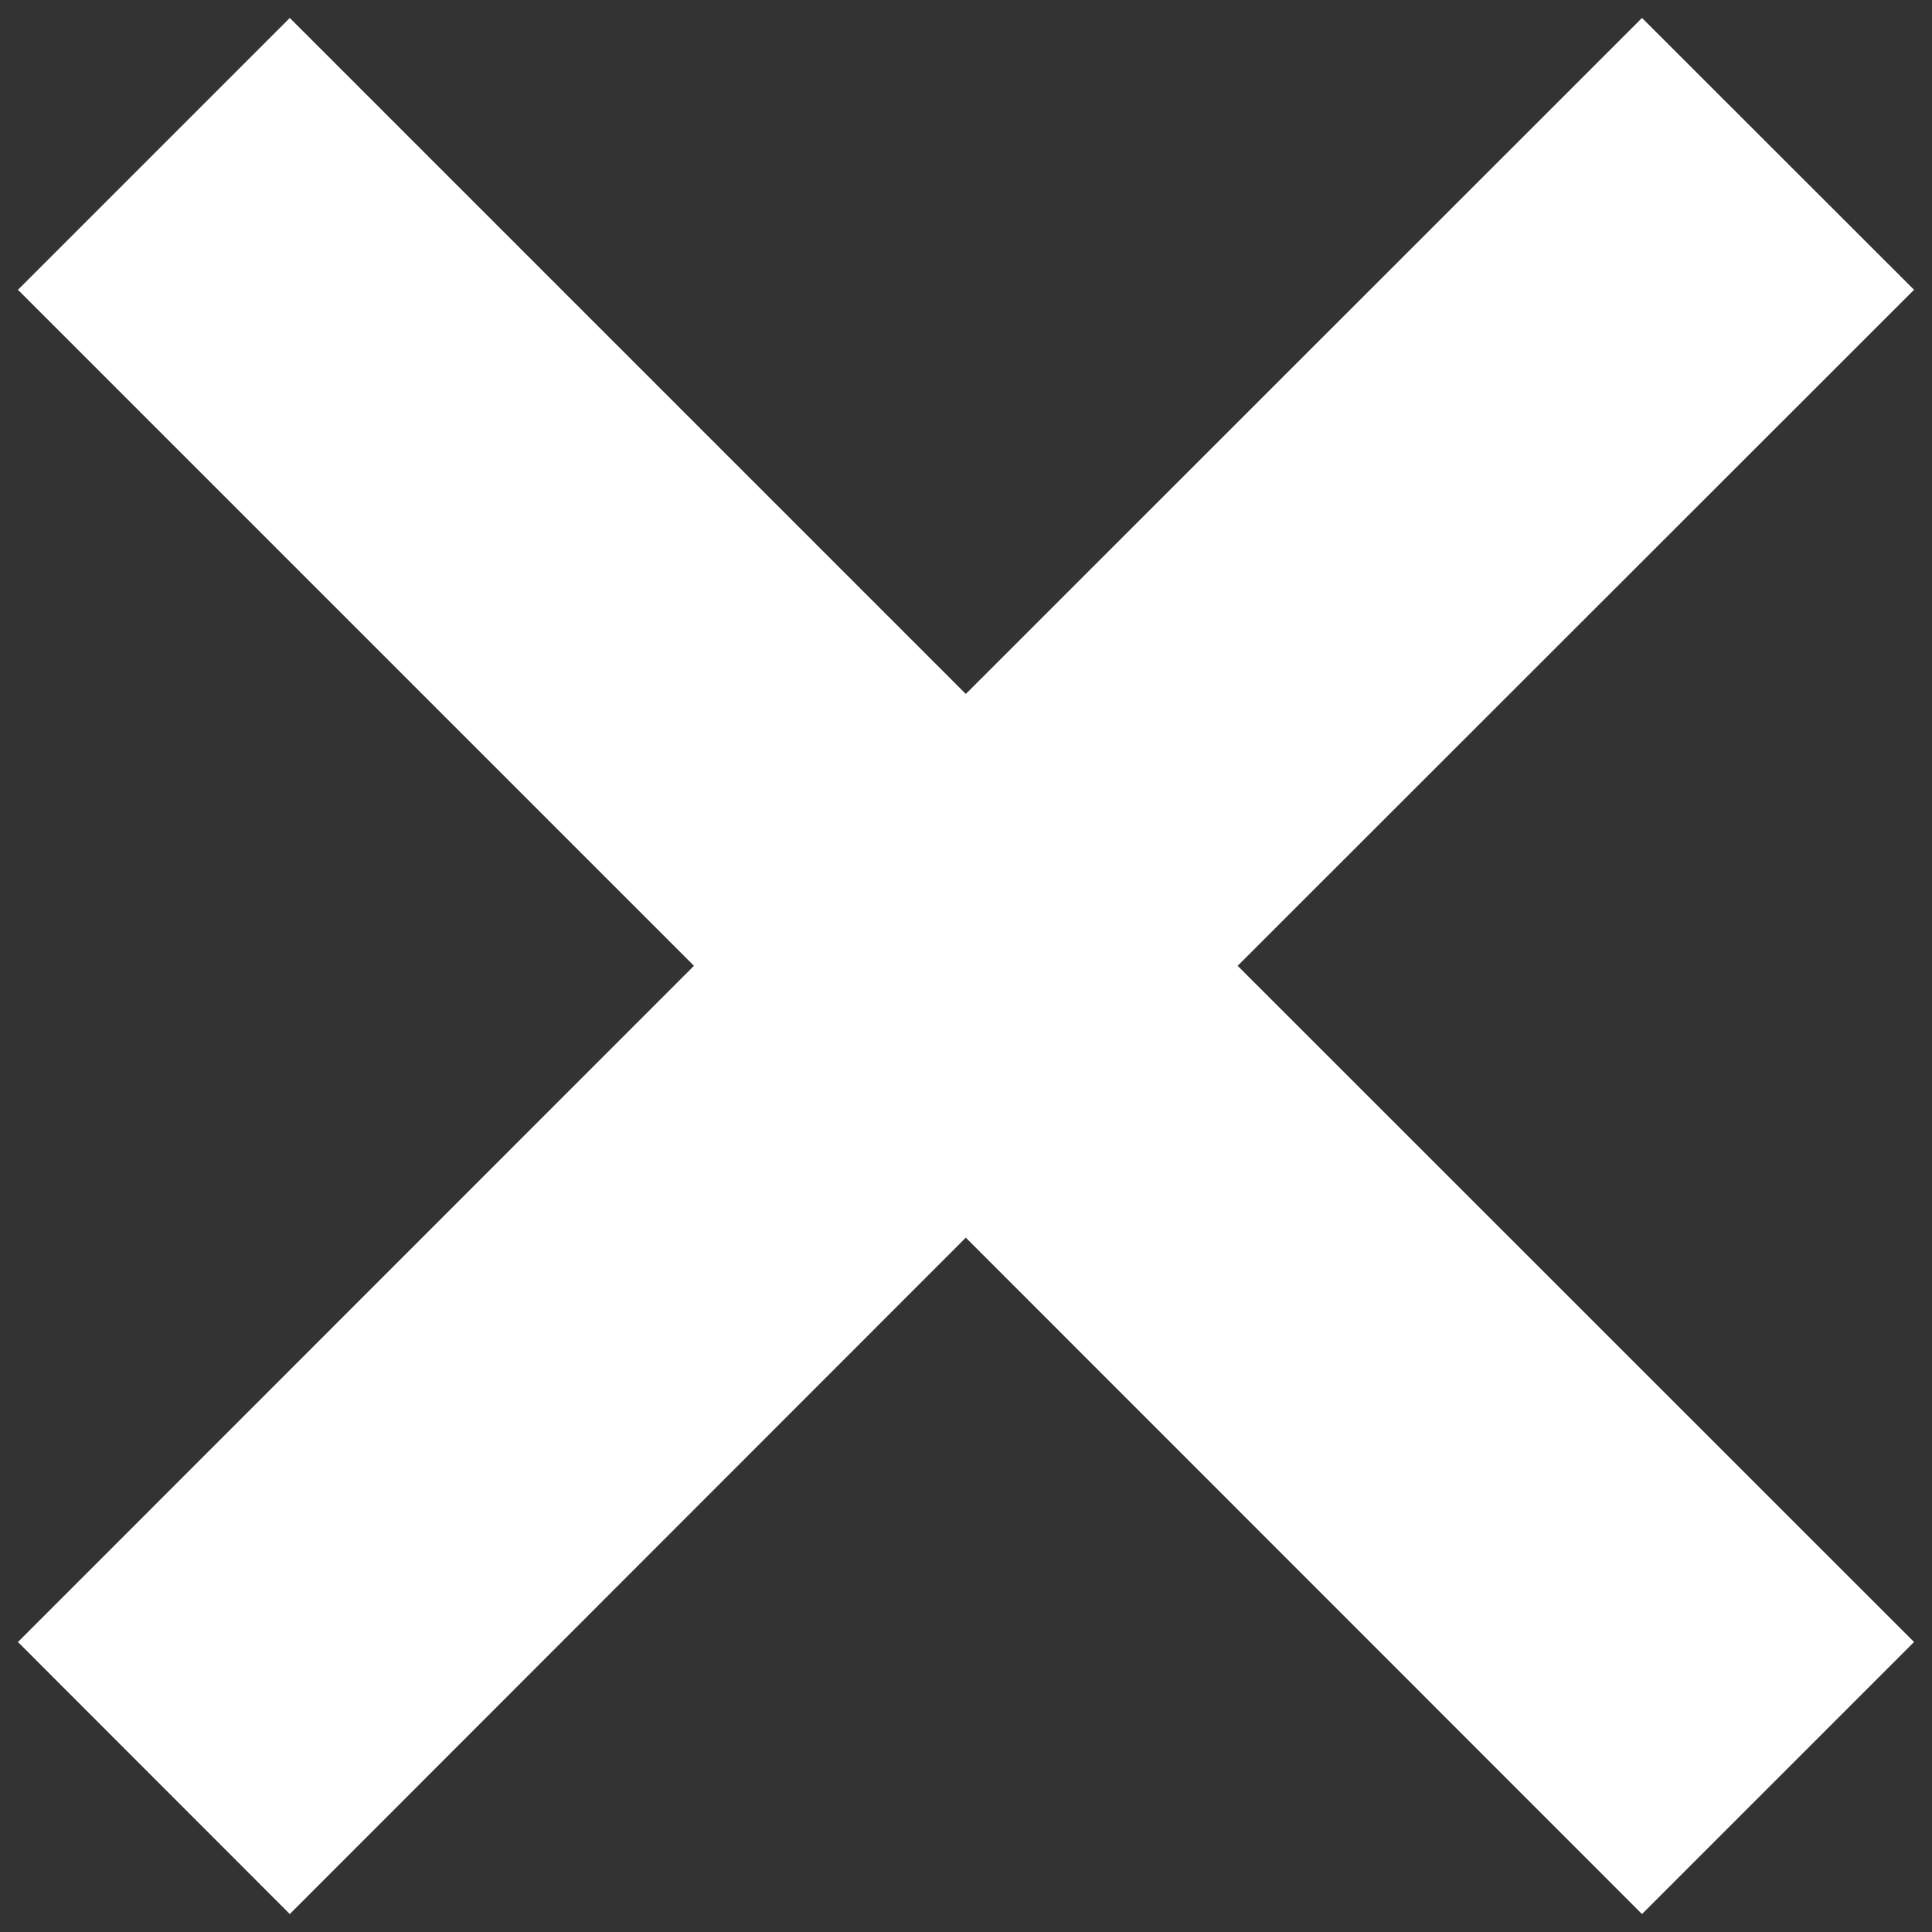 <?xml version="1.0" encoding="utf-8"?>
<!DOCTYPE svg PUBLIC "-//W3C//DTD SVG 1.1//EN" "http://www.w3.org/Graphics/SVG/1.1/DTD/svg11.dtd">
<svg version="1.1" xmlns="http://www.w3.org/2000/svg" xmlns:xlink="http://www.w3.org/1999/xlink" x="0px" y="0px" viewBox="0 0 1000 1000" enable-background="new 0 0 1000 1000" xml:space="preserve">
<rect x="0" y="0" width="1000" height="1000" fill="#333333" stroke="none"/>
<g stroke="#ffffff" fill="#ffffff"><path d="M849.9,990L990,849.9L639.9,499.9L990,150L849.9,10L499.9,359.9L150,10L10,150l349.9,349.9L10,849.9L150,990l349.9-350.1L849.9,990z"/></g>
</svg>